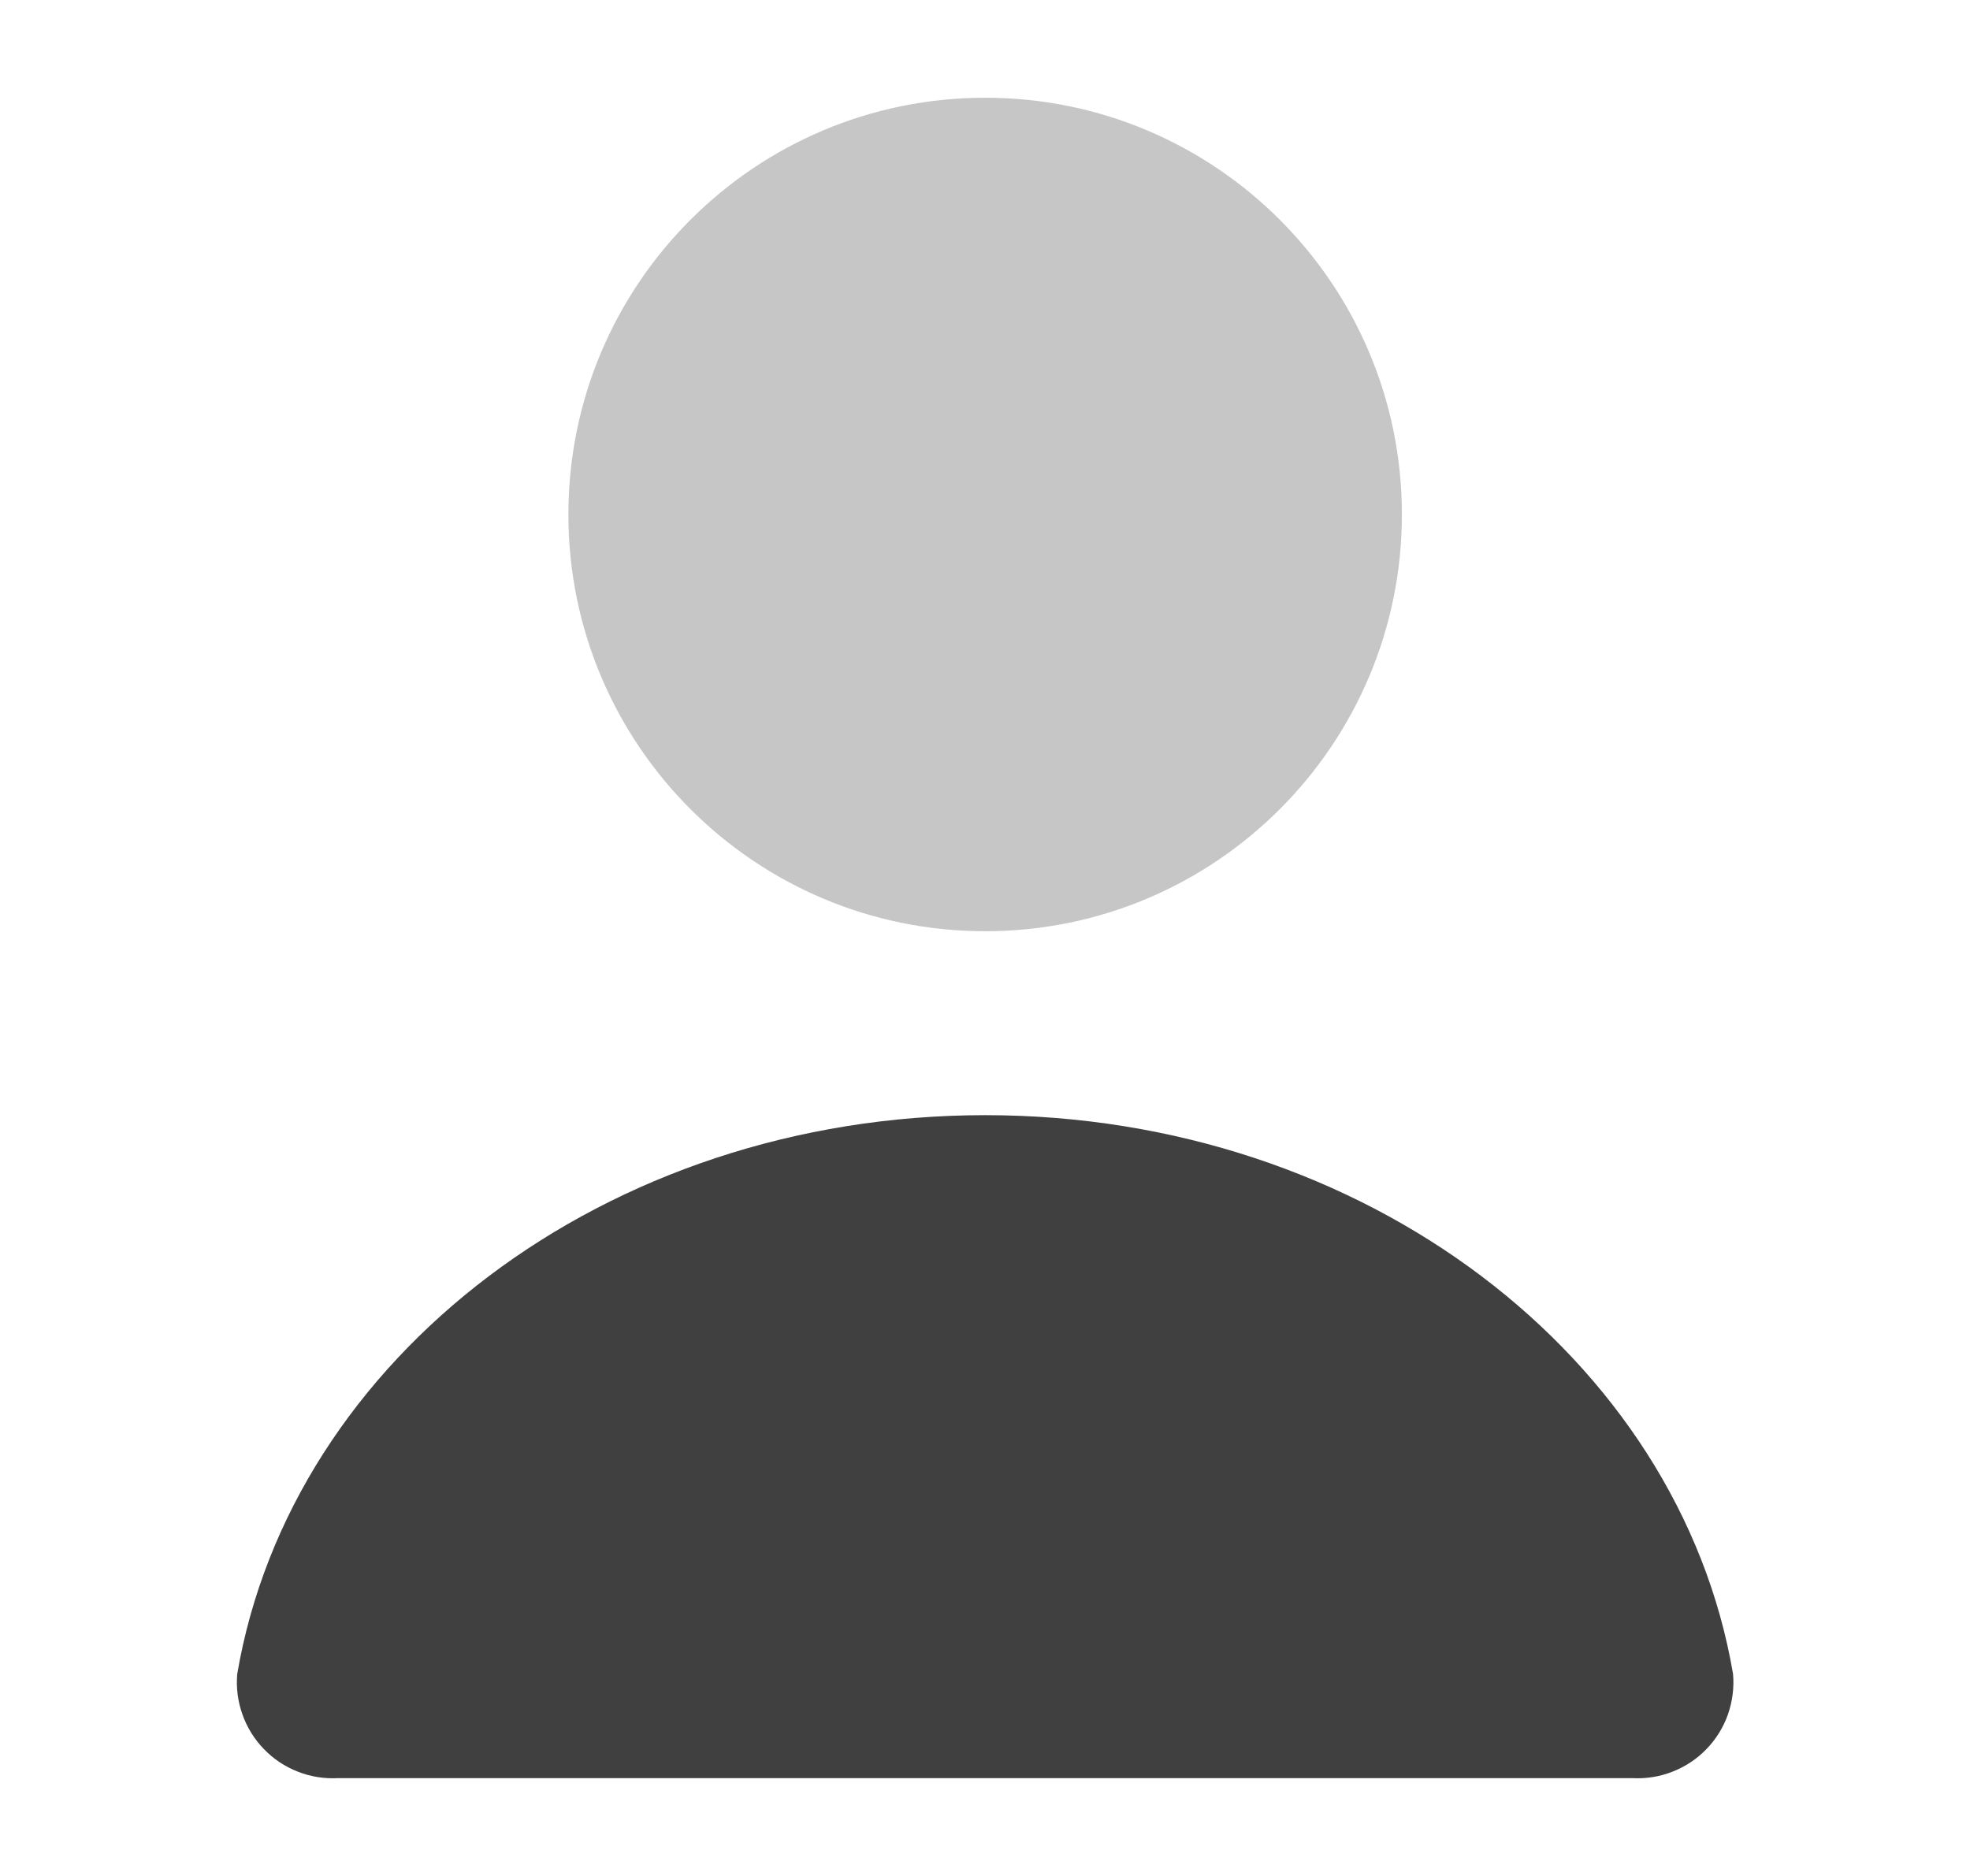 <svg width="21" height="20" viewBox="0 0 21 20" fill="none" xmlns="http://www.w3.org/2000/svg">
<path opacity="0.3" d="M10.502 9.928C12.955 9.928 14.944 7.938 14.944 5.485C14.944 3.031 12.955 1.042 10.502 1.042C8.048 1.042 6.059 3.031 6.059 5.485C6.059 7.938 8.048 9.928 10.502 9.928Z" fill="#404040"/>
<path d="M17.399 18.957C17.546 18.965 17.692 18.942 17.829 18.888C17.965 18.835 18.089 18.753 18.191 18.647C18.293 18.542 18.371 18.416 18.42 18.277C18.468 18.139 18.487 17.992 18.474 17.846C17.901 14.478 14.55 11.889 10.502 11.889C6.453 11.889 3.103 14.478 2.529 17.846C2.516 17.992 2.535 18.139 2.584 18.277C2.633 18.416 2.711 18.542 2.813 18.647C2.915 18.753 3.038 18.835 3.175 18.888C3.311 18.942 3.458 18.965 3.604 18.957H17.399Z" fill="#404040"/>
</svg>
